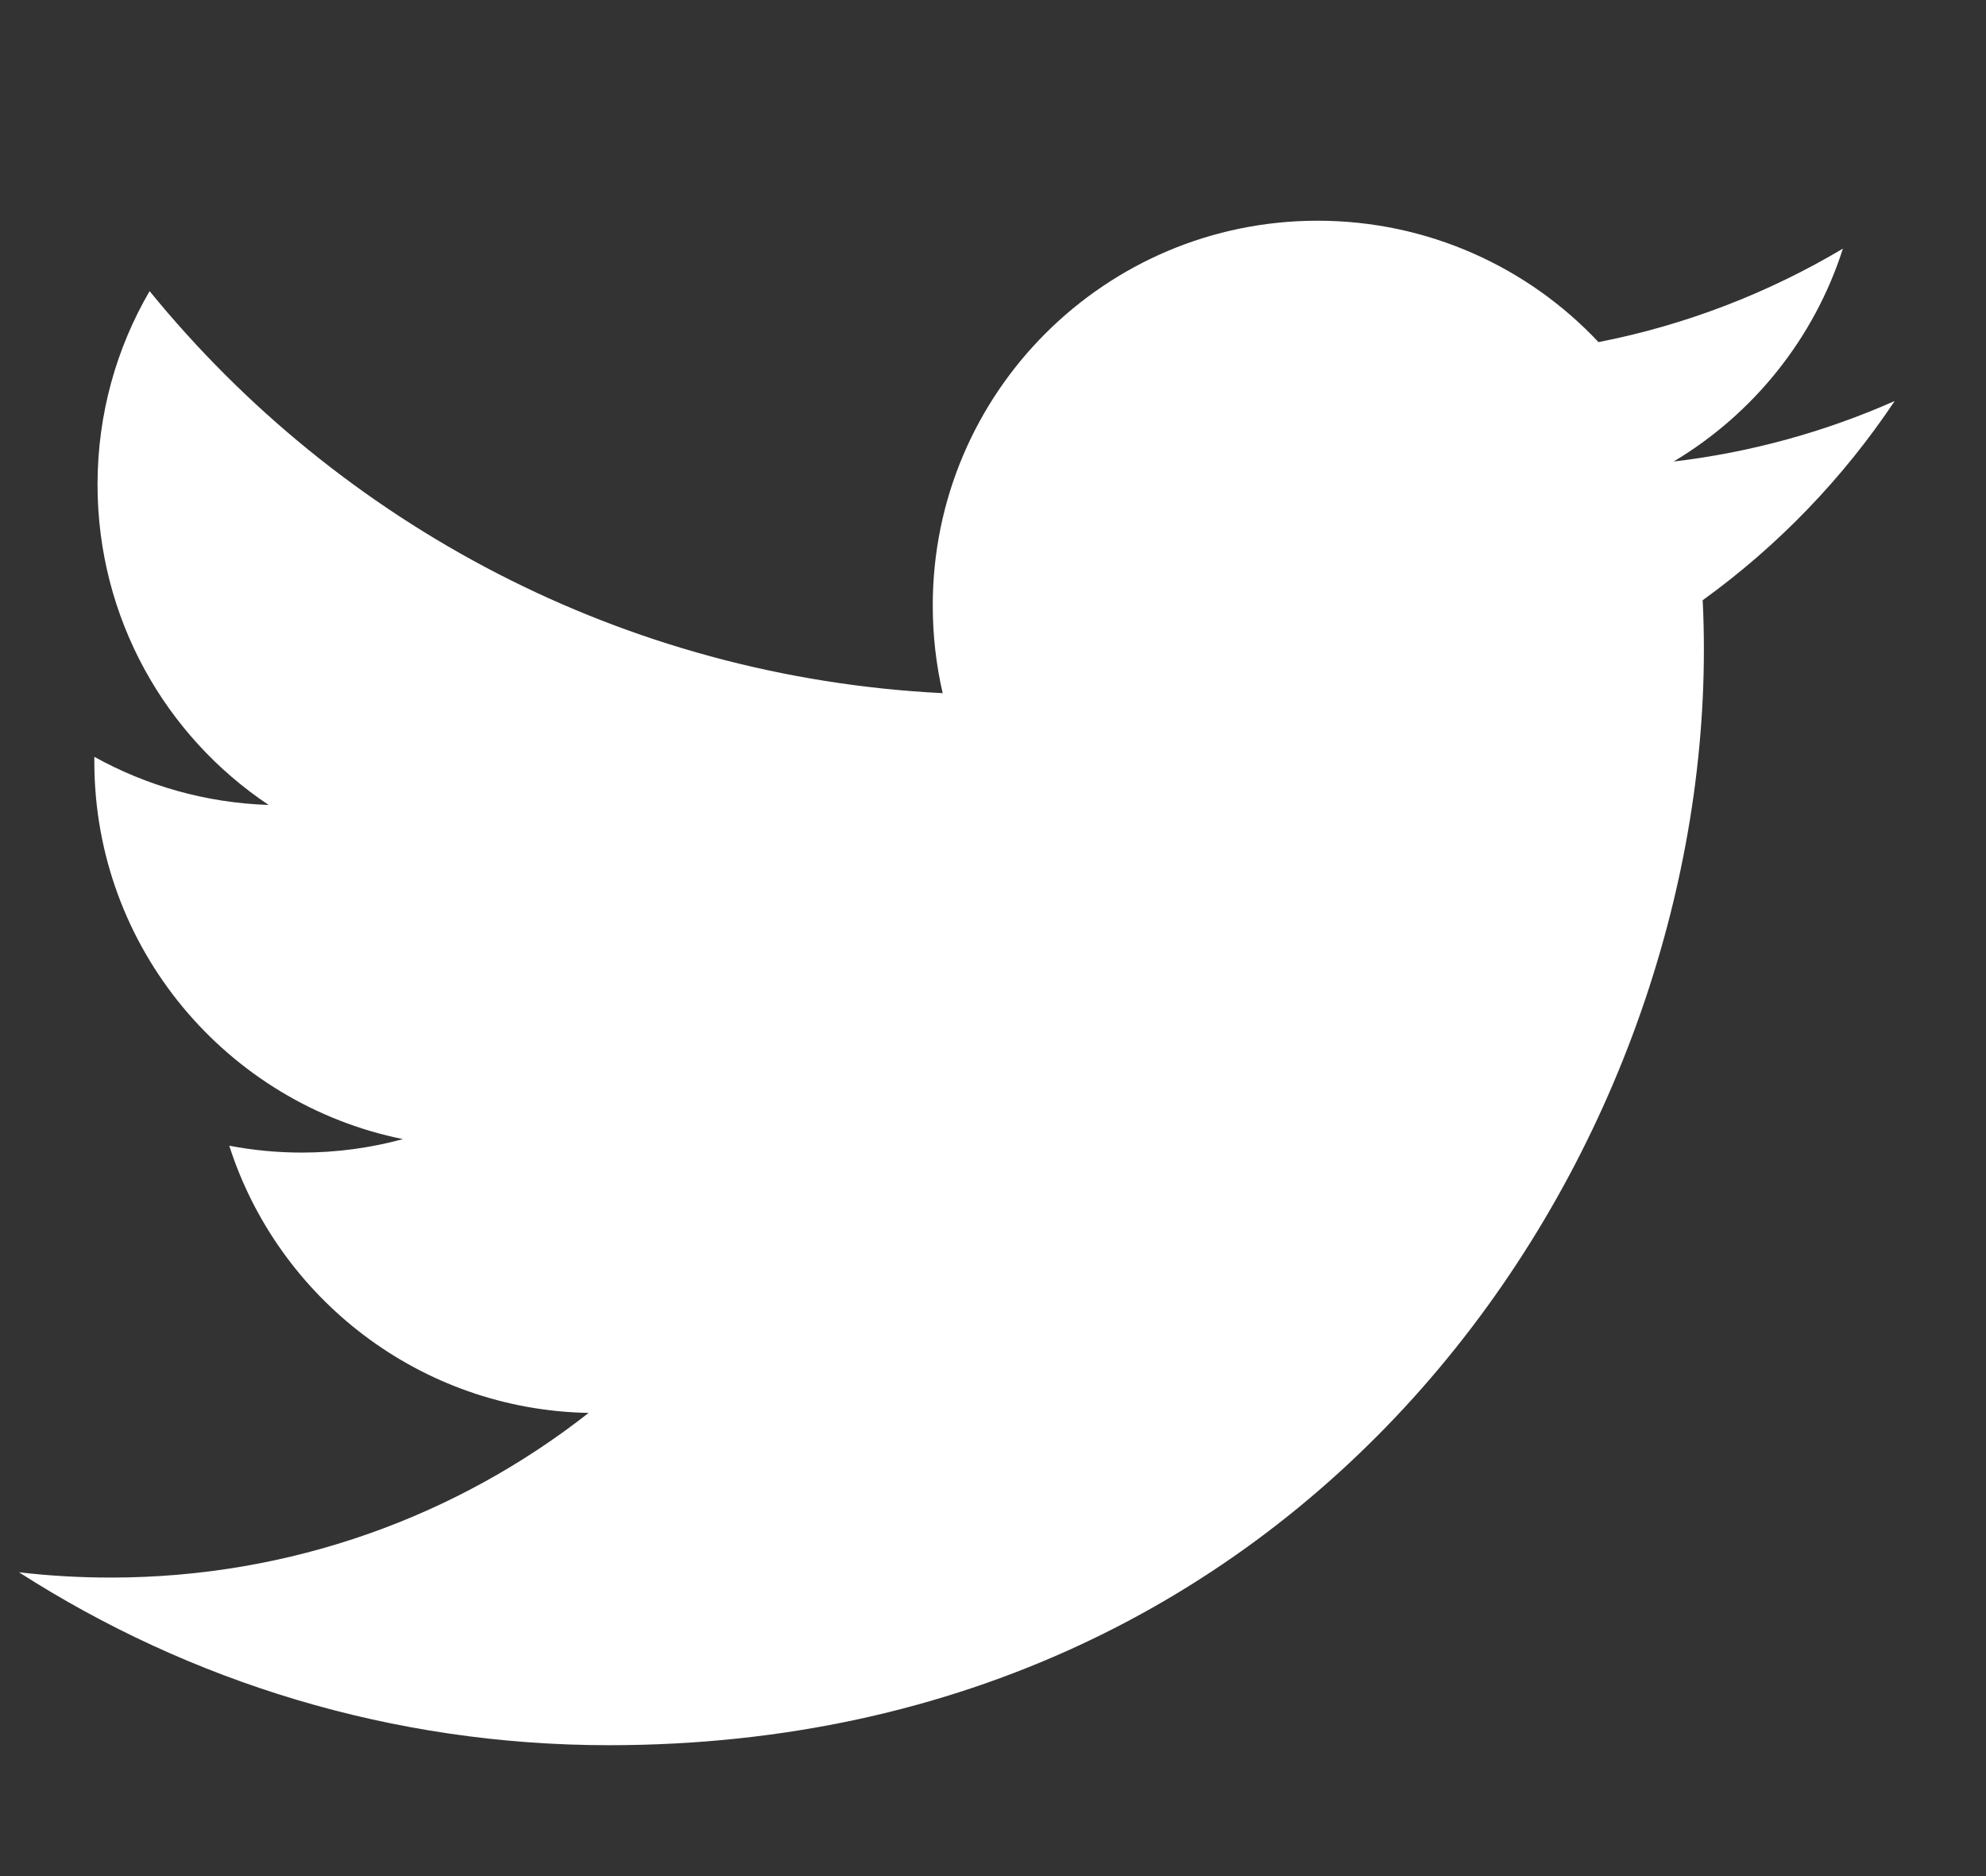 <?xml version="1.0" encoding="utf-8"?>
<!-- Generator: Adobe Illustrator 18.0.0, SVG Export Plug-In . SVG Version: 6.00 Build 0)  -->
<!DOCTYPE svg PUBLIC "-//W3C//DTD SVG 1.1//EN" "http://www.w3.org/Graphics/SVG/1.1/DTD/svg11.dtd">
<svg version="1.1" id="Layer_1" xmlns="http://www.w3.org/2000/svg" xmlns:xlink="http://www.w3.org/1999/xlink" x="0px" y="0px"
	 viewBox="0 0 18 17" enable-background="new 0 0 18 17" xml:space="preserve">
<rect x="0" y="0" width="18" height="17" fill="#333333" stroke="none"/>
<g>
	<path fill="#FFFFFF" d="M16.703,2.253c-0.675,0.401-1.422,0.692-2.215,0.847
		C13.852,2.423,12.944,2,11.942,2c-1.926,0-3.488,1.561-3.488,3.486
		c0,0.274,0.031,0.54,0.09,0.795C5.646,6.136,3.075,4.748,1.356,2.638
		C1.056,3.152,0.884,3.751,0.884,4.391c0,1.21,0.615,2.279,1.551,2.903
		C1.863,7.275,1.326,7.119,0.855,6.858v0.044c0,1.689,1.203,3.098,2.797,3.42
		c-0.291,0.079-0.599,0.122-0.918,0.122c-0.225,0-0.443-0.022-0.656-0.062
		c0.443,1.383,1.732,2.393,3.257,2.421c-1.193,0.936-2.696,1.492-4.331,1.492
		c-0.28,0-0.558-0.016-0.832-0.048c1.544,0.99,3.377,1.567,5.347,1.567
		c6.415,0,9.924-5.315,9.924-9.924c0-0.151-0.003-0.301-0.011-0.451
		c0.682-0.492,1.274-1.106,1.74-1.805c-0.625,0.276-1.297,0.465-2.003,0.548
		C15.89,3.751,16.442,3.069,16.703,2.253"/>
</g>
</svg>
